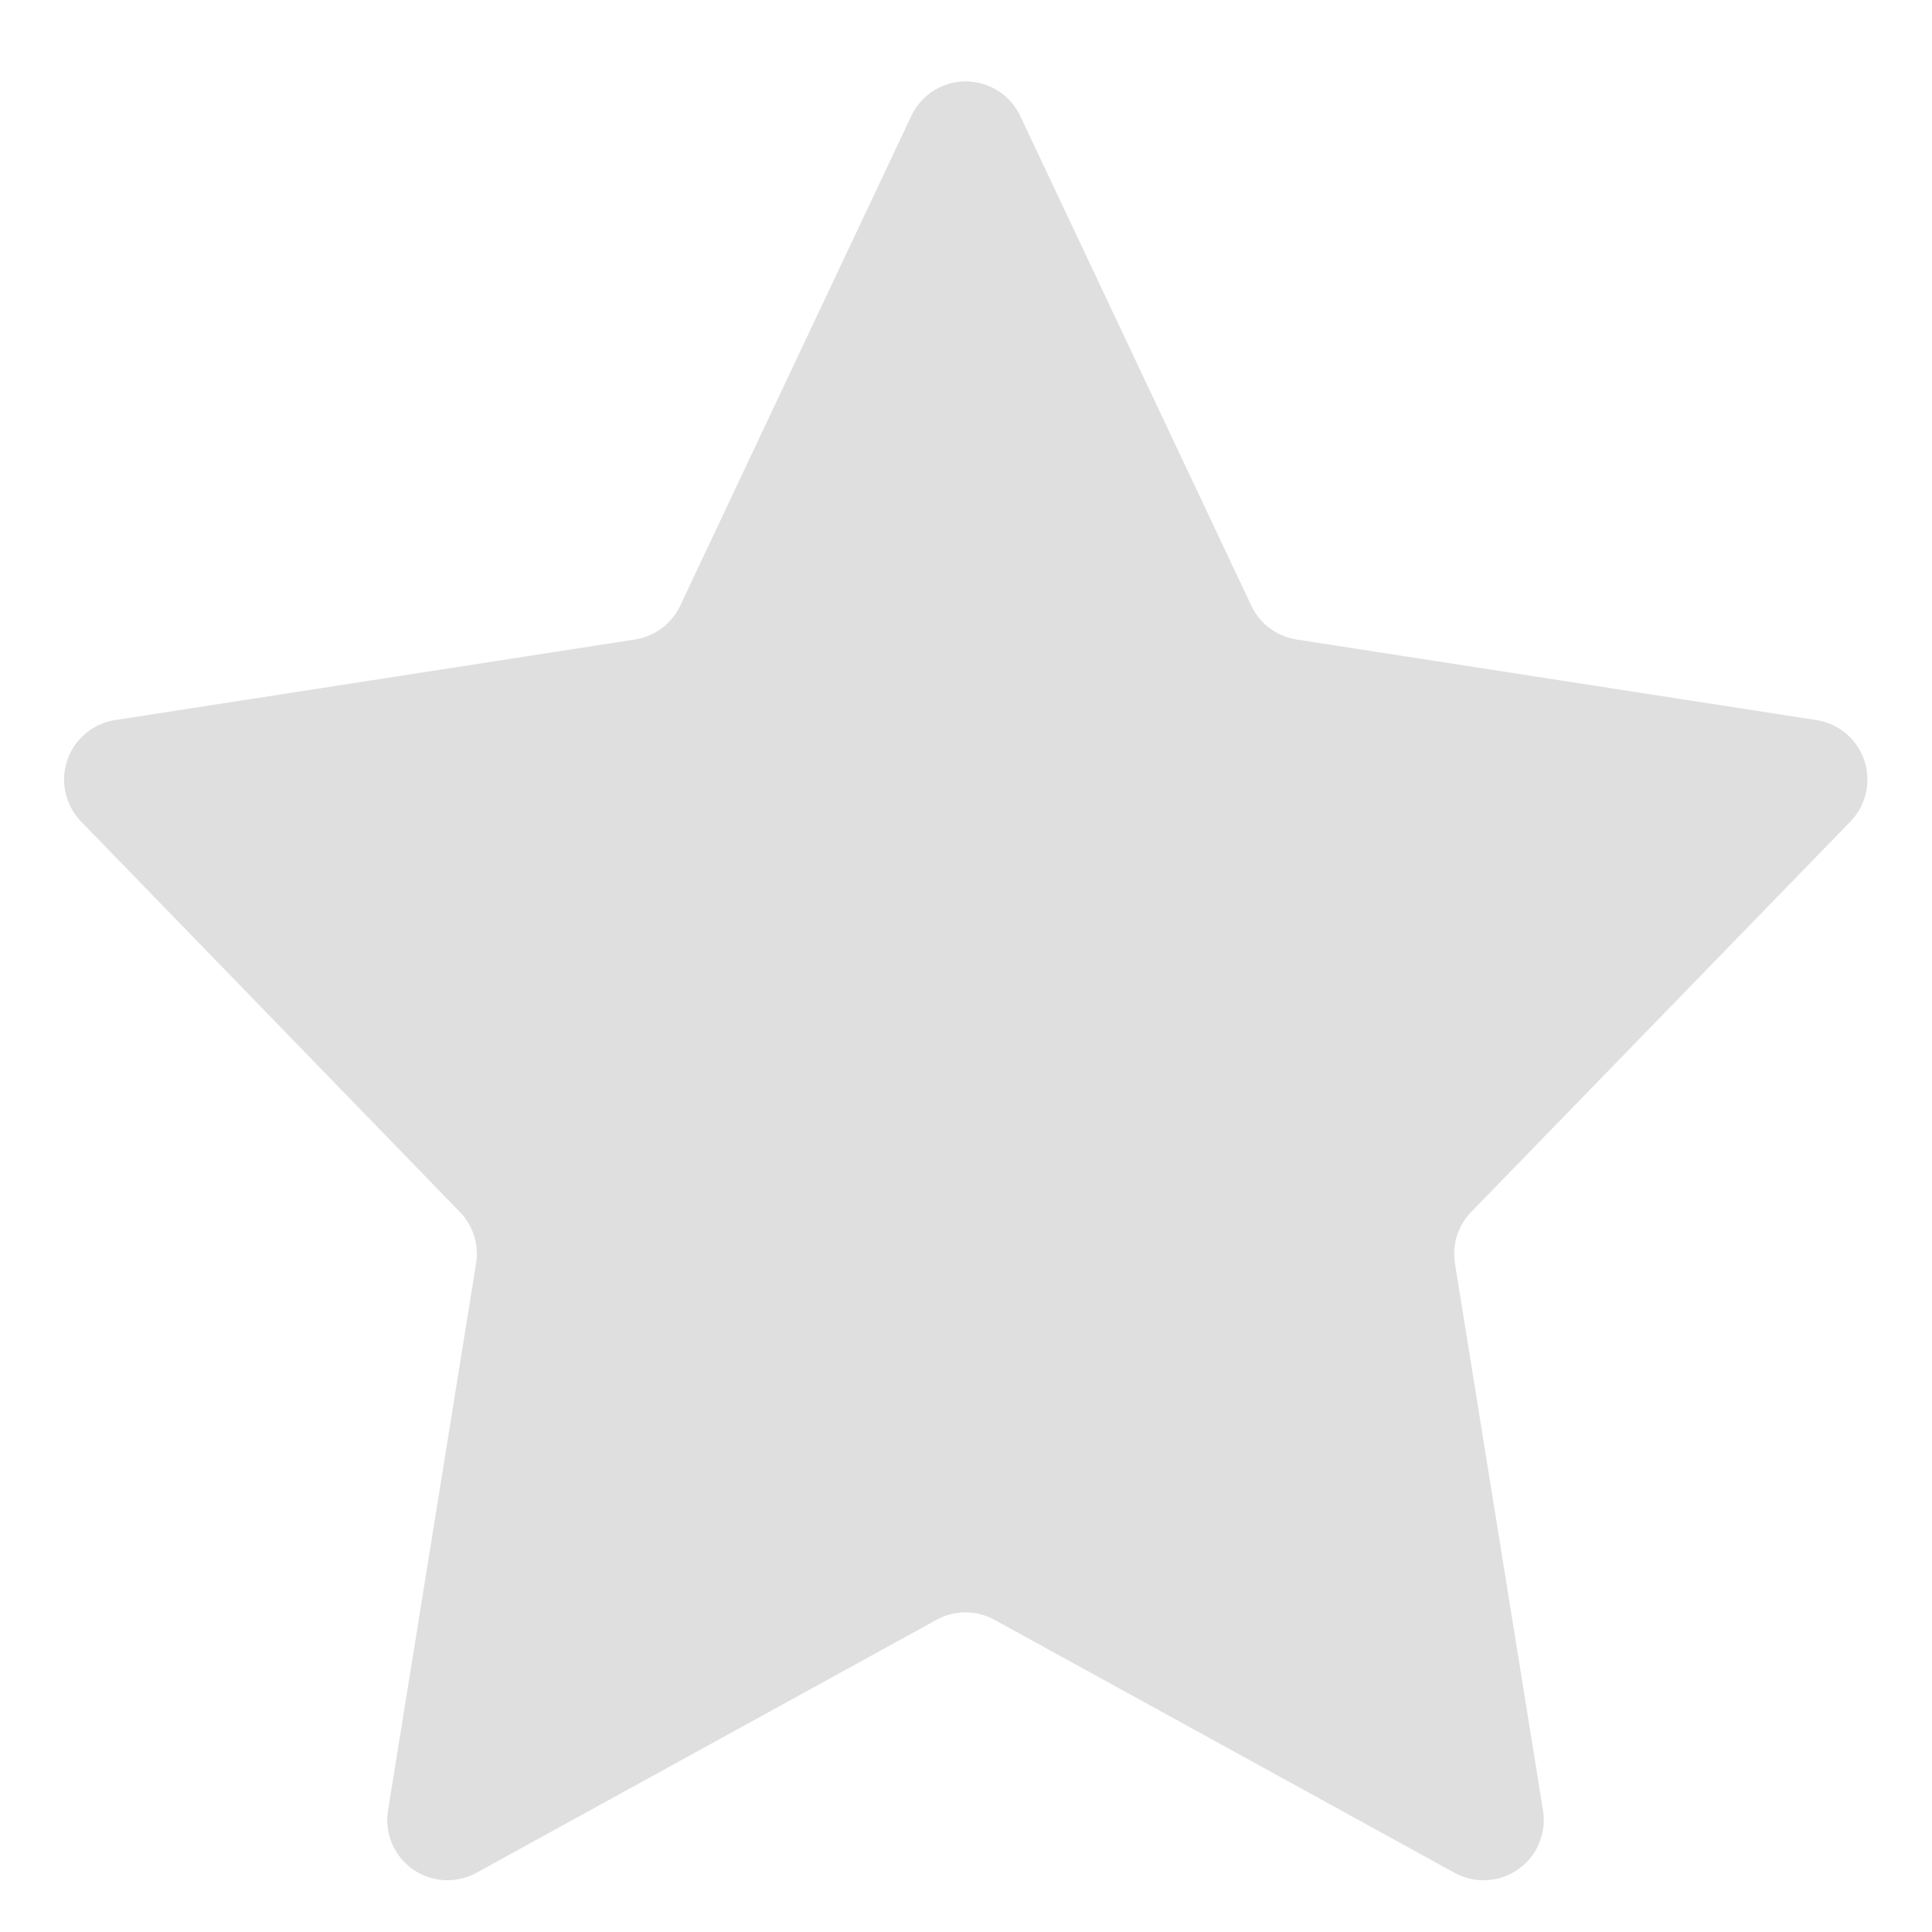 <svg xmlns="http://www.w3.org/2000/svg" width="16.042" height="16.042" viewBox="0 0 16.042 16.042">
  <path id="Polygon_69" data-name="Polygon 69" d="M7.569.958a.5.5,0,0,1,.9,0l1.921,4.071a.5.5,0,0,0,.376.281l4.316.669a.5.5,0,0,1,.282.843l-3.148,3.241a.5.5,0,0,0-.135.428l.731,4.541a.5.5,0,0,1-.735.518l-3.819-2.1a.5.5,0,0,0-.482,0l-3.819,2.1a.5.5,0,0,1-.735-.518l.731-4.541a.5.5,0,0,0-.135-.428L.674,6.822a.5.5,0,0,1,.282-.843L5.272,5.31a.5.5,0,0,0,.376-.281Z" fill="#dfdfdf"/>
</svg>
